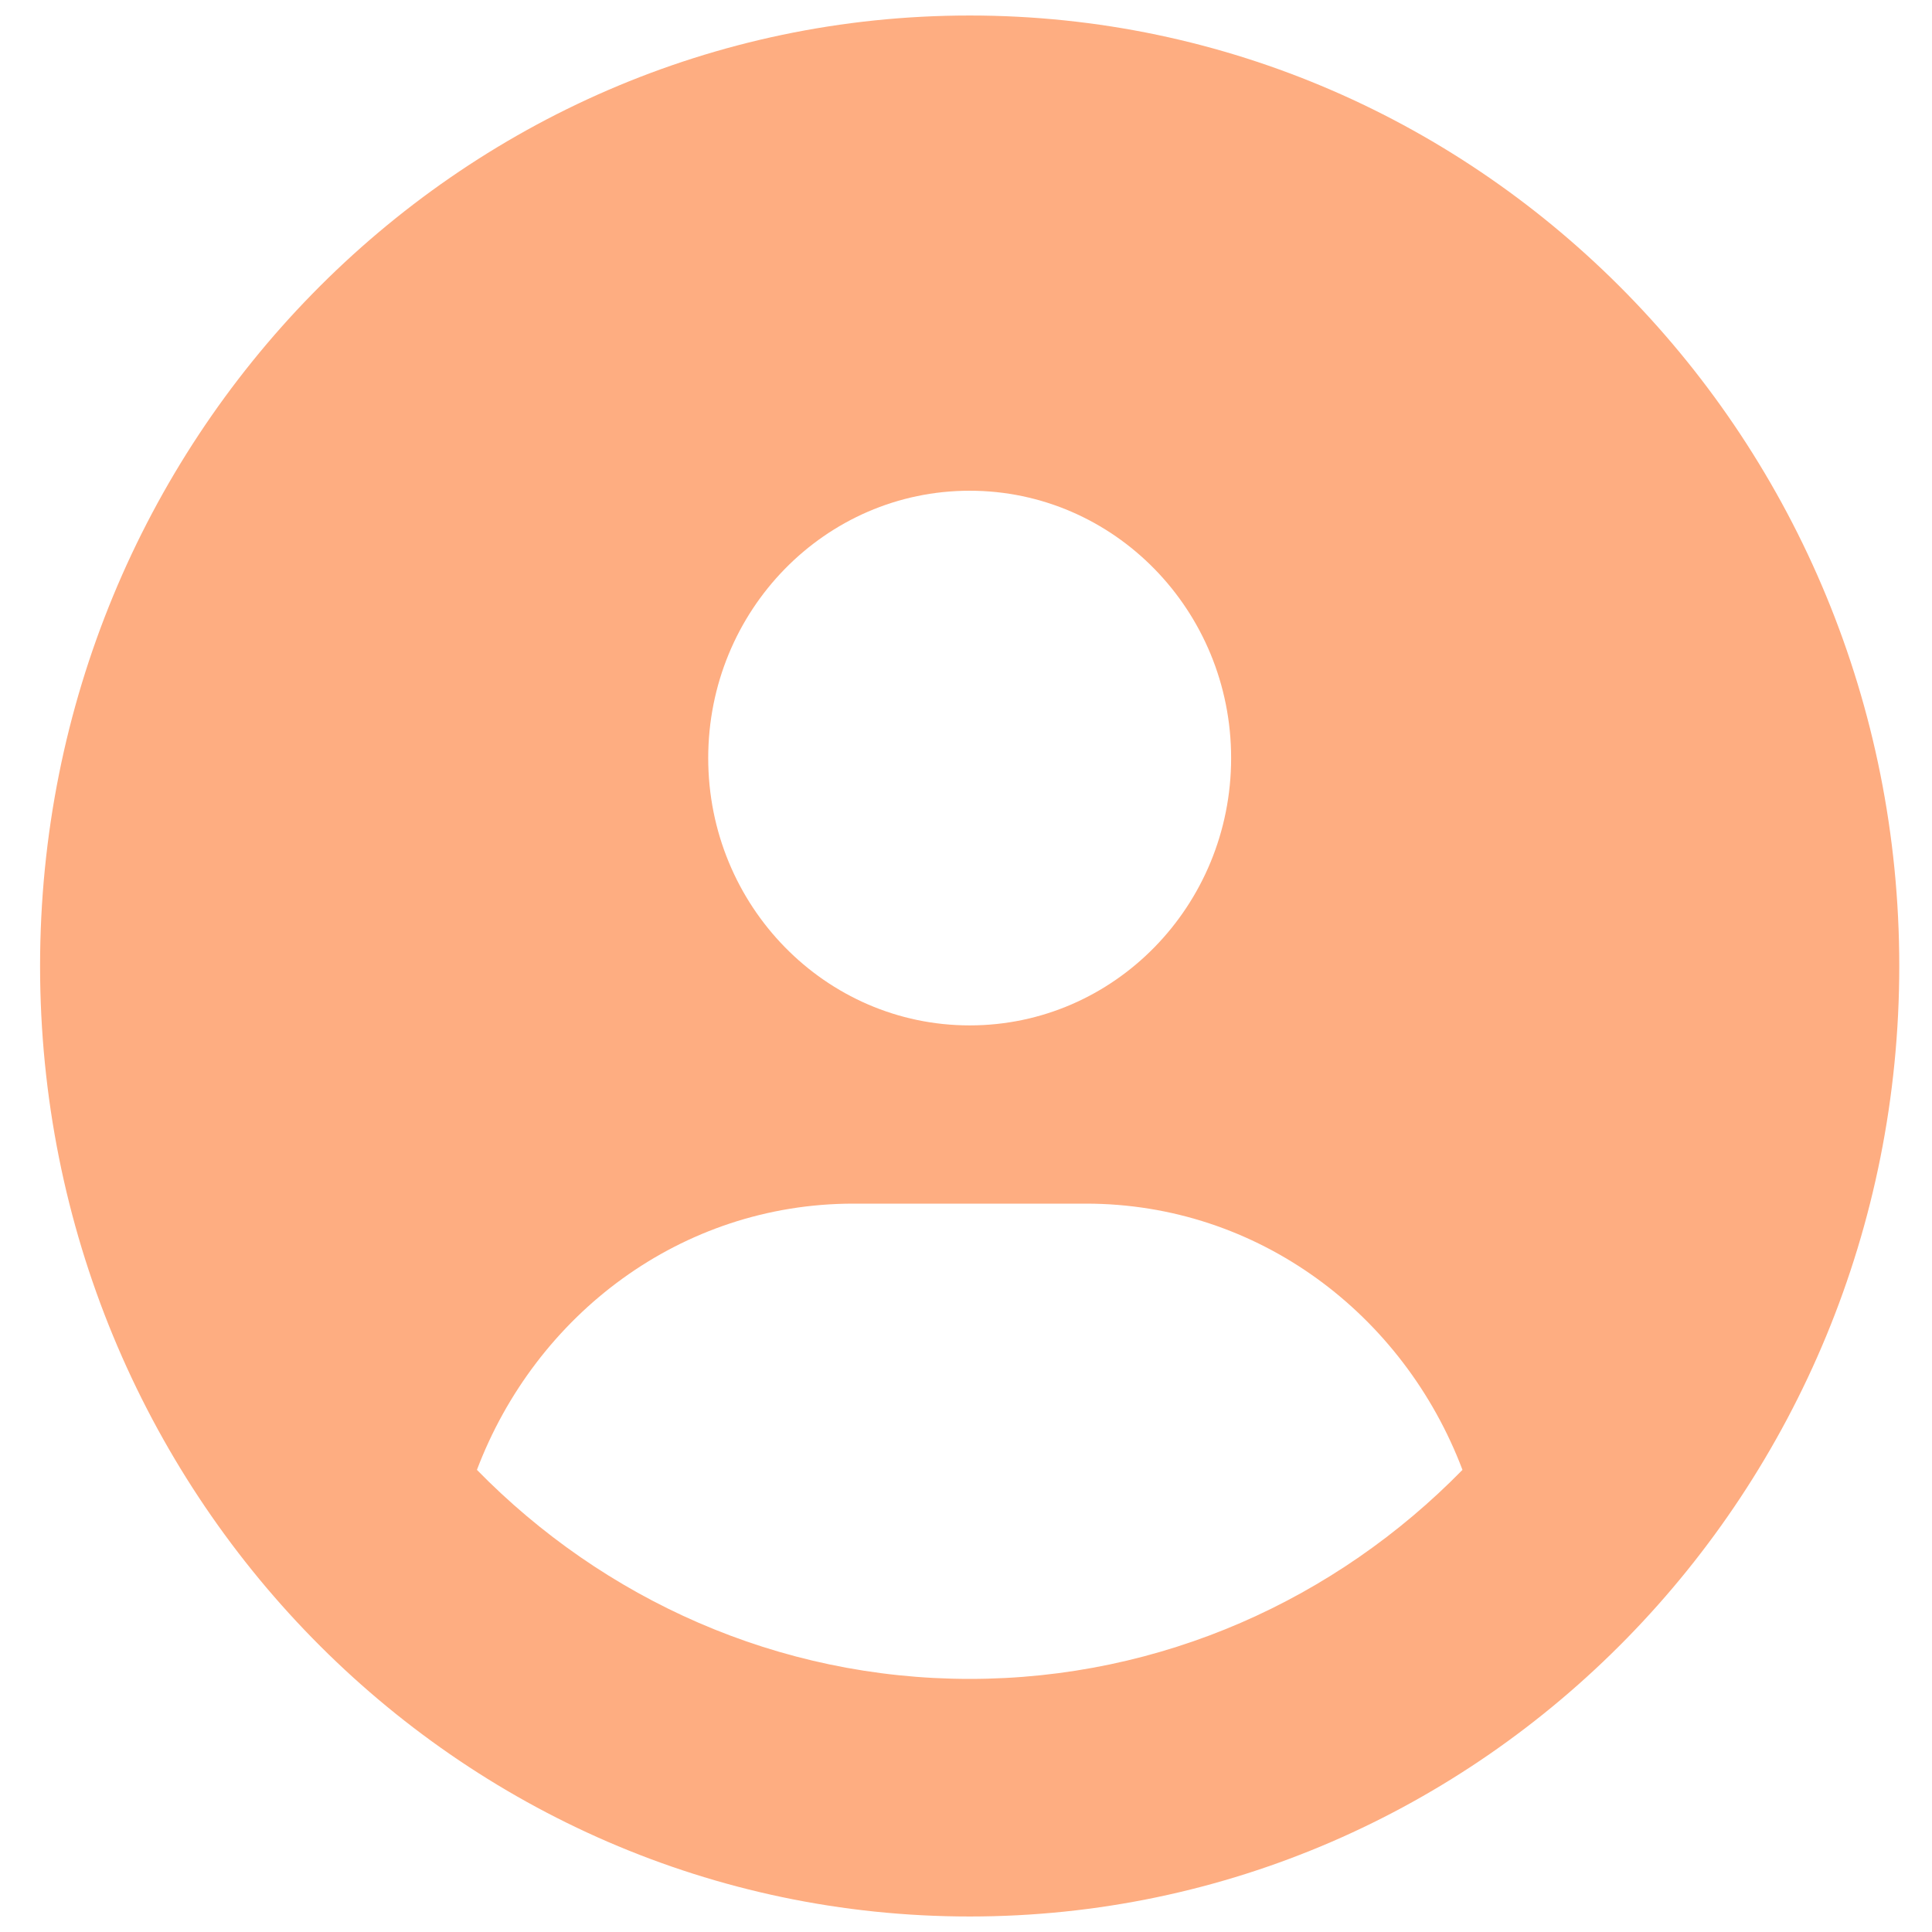 <svg width="35" height="35" viewBox="0 0 35 35" fill="none" xmlns="http://www.w3.org/2000/svg">
<path d="M17.567 0.281C8.265 0.281 0.726 7.989 0.726 17.5C0.726 27.011 8.265 34.719 17.567 34.719C26.869 34.719 34.407 27.011 34.407 17.5C34.407 7.989 26.869 0.281 17.567 0.281ZM17.567 8.89C20.183 8.89 22.303 11.059 22.303 13.733C22.303 16.408 20.185 18.576 17.567 18.576C14.951 18.576 12.83 16.408 12.83 13.733C12.83 11.059 14.948 8.89 17.567 8.89ZM17.567 30.415C14.085 30.415 10.929 28.966 8.64 26.628C9.705 23.816 12.337 21.805 15.461 21.805H19.672C22.799 21.805 25.43 23.815 26.494 26.628C24.204 28.968 21.047 30.415 17.567 30.415Z" fill="#FEAD81"/>
</svg>
